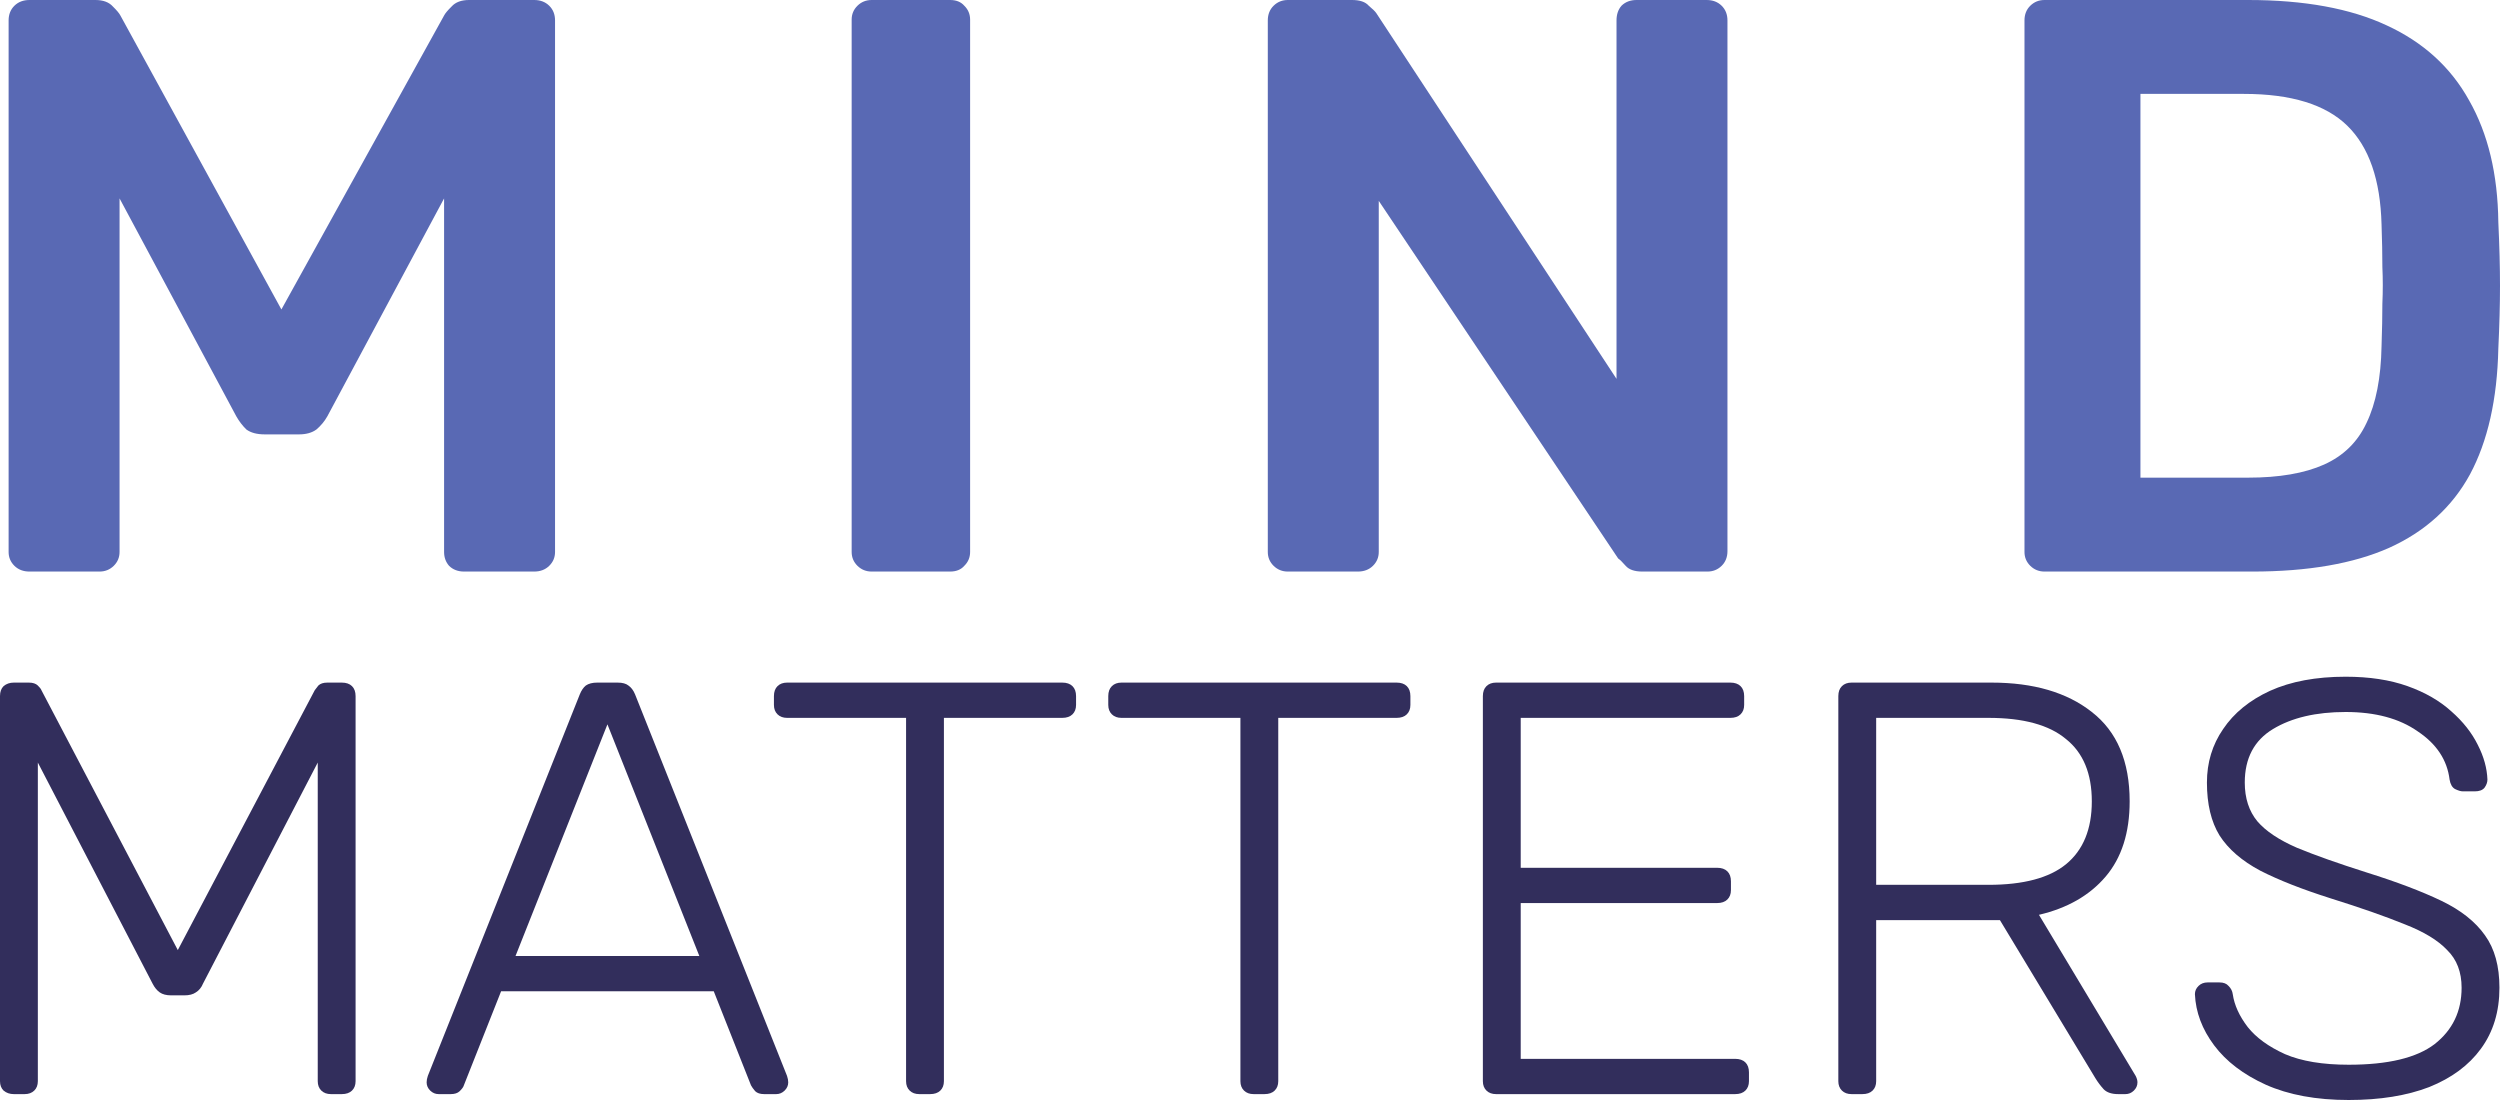 <svg width="175" height="77" viewBox="0 0 175 77" fill="none" xmlns="http://www.w3.org/2000/svg">
<path d="M2.063 40.009C1.634 40.009 1.284 39.876 1.011 39.609C0.739 39.342 0.603 39.018 0.603 38.637V1.429C0.603 1.01 0.739 0.667 1.011 0.4C1.284 0.133 1.634 0 2.063 0H6.676C7.221 0 7.63 0.152 7.902 0.457C8.175 0.724 8.35 0.934 8.428 1.086L19.698 21.662L31.086 1.086C31.164 0.934 31.339 0.724 31.611 0.457C31.884 0.152 32.293 0 32.838 0H37.393C37.821 0 38.171 0.133 38.444 0.4C38.717 0.667 38.853 1.01 38.853 1.429V38.637C38.853 39.018 38.717 39.342 38.444 39.609C38.171 39.876 37.821 40.009 37.393 40.009H32.487C32.059 40.009 31.709 39.876 31.436 39.609C31.203 39.342 31.086 39.018 31.086 38.637V13.889L22.91 29.149C22.716 29.492 22.463 29.797 22.151 30.064C21.84 30.293 21.431 30.407 20.925 30.407H18.531C17.985 30.407 17.557 30.293 17.246 30.064C16.973 29.797 16.74 29.492 16.545 29.149L8.369 13.889V38.637C8.369 39.018 8.233 39.342 7.961 39.609C7.688 39.876 7.357 40.009 6.968 40.009H2.063Z" fill="#5969B4"/>
<path d="M61.017 40.009C60.628 40.009 60.297 39.876 60.024 39.609C59.752 39.342 59.616 39.018 59.616 38.637V1.372C59.616 0.991 59.752 0.667 60.024 0.4C60.297 0.133 60.628 0 61.017 0H66.507C66.935 0 67.266 0.133 67.499 0.4C67.772 0.667 67.908 0.991 67.908 1.372V38.637C67.908 39.018 67.772 39.342 67.499 39.609C67.266 39.876 66.935 40.009 66.507 40.009H61.017Z" fill="#5969B4"/>
<path d="M90.147 40.009C89.758 40.009 89.427 39.876 89.154 39.609C88.882 39.342 88.746 39.018 88.746 38.637V1.429C88.746 1.01 88.882 0.667 89.154 0.4C89.427 0.133 89.758 0 90.147 0H94.644C95.189 0 95.578 0.133 95.812 0.4C96.084 0.629 96.26 0.8 96.337 0.914L113.156 26.52V1.429C113.156 1.01 113.272 0.667 113.506 0.4C113.779 0.133 114.129 0 114.557 0H119.463C119.891 0 120.241 0.133 120.514 0.4C120.786 0.667 120.922 1.01 120.922 1.429V38.58C120.922 38.999 120.786 39.342 120.514 39.609C120.241 39.876 119.91 40.009 119.521 40.009H114.966C114.421 40.009 114.032 39.876 113.798 39.609C113.564 39.342 113.389 39.171 113.272 39.094L96.513 14.06V38.637C96.513 39.018 96.376 39.342 96.104 39.609C95.831 39.876 95.481 40.009 95.053 40.009H90.147Z" fill="#5969B4"/>
<path d="M143.115 40.009C142.726 40.009 142.395 39.876 142.122 39.609C141.85 39.342 141.714 39.018 141.714 38.637V1.429C141.714 1.01 141.85 0.667 142.122 0.4C142.395 0.133 142.726 0 143.115 0H157.364C161.296 0 164.527 0.591 167.058 1.772C169.627 2.953 171.555 4.706 172.839 7.03C174.163 9.354 174.844 12.193 174.883 15.546C174.961 17.223 175 18.709 175 20.005C175 21.3 174.961 22.767 174.883 24.405C174.805 27.949 174.144 30.883 172.898 33.207C171.652 35.494 169.764 37.208 167.233 38.351C164.742 39.456 161.549 40.009 157.656 40.009H143.115ZM149.831 33.436H157.364C159.544 33.436 161.316 33.131 162.678 32.522C164.041 31.912 165.034 30.94 165.656 29.607C166.318 28.235 166.669 26.444 166.708 24.234C166.747 23.091 166.766 22.1 166.766 21.262C166.805 20.386 166.805 19.528 166.766 18.69C166.766 17.814 166.747 16.823 166.708 15.718C166.63 12.593 165.832 10.288 164.313 8.802C162.795 7.316 160.381 6.573 157.072 6.573H149.831V33.436Z" fill="#5969B4"/>
<path d="M0.967 76.588C0.687 76.588 0.448 76.506 0.252 76.342C0.084 76.177 0 75.957 0 75.683V48.729C0 48.427 0.084 48.194 0.252 48.029C0.448 47.864 0.687 47.782 0.967 47.782H2.018C2.299 47.782 2.509 47.851 2.649 47.988C2.789 48.125 2.873 48.235 2.901 48.317L12.446 66.506L22.032 48.317C22.088 48.235 22.172 48.125 22.284 47.988C22.424 47.851 22.635 47.782 22.915 47.782H23.924C24.232 47.782 24.471 47.864 24.639 48.029C24.807 48.194 24.891 48.427 24.891 48.729V75.683C24.891 75.957 24.807 76.177 24.639 76.342C24.471 76.506 24.232 76.588 23.924 76.588H23.167C22.887 76.588 22.663 76.506 22.494 76.342C22.326 76.177 22.242 75.957 22.242 75.683V53.379L14.211 68.852C14.099 69.126 13.931 69.332 13.707 69.469C13.511 69.606 13.245 69.675 12.908 69.675H11.983C11.647 69.675 11.38 69.606 11.184 69.469C10.988 69.332 10.82 69.126 10.68 68.852L2.649 53.379V75.683C2.649 75.957 2.565 76.177 2.397 76.342C2.228 76.506 2.004 76.588 1.724 76.588H0.967Z" fill="#322E5C"/>
<path d="M30.705 76.588C30.481 76.588 30.285 76.506 30.116 76.342C29.948 76.177 29.864 75.985 29.864 75.765C29.864 75.628 29.892 75.477 29.948 75.313L40.586 48.605C40.698 48.331 40.838 48.125 41.006 47.988C41.202 47.851 41.469 47.782 41.805 47.782H43.235C43.571 47.782 43.823 47.851 43.992 47.988C44.188 48.125 44.342 48.331 44.454 48.605L55.092 75.313C55.148 75.477 55.176 75.628 55.176 75.765C55.176 75.985 55.092 76.177 54.923 76.342C54.755 76.506 54.559 76.588 54.335 76.588H53.494C53.214 76.588 53.003 76.52 52.863 76.383C52.723 76.218 52.625 76.081 52.569 75.971L49.962 69.387H35.078L32.471 75.971C32.443 76.081 32.345 76.218 32.177 76.383C32.036 76.52 31.826 76.588 31.546 76.588H30.705ZM36.087 66.918H48.953L42.52 50.704L36.087 66.918Z" fill="#322E5C"/>
<path d="M64.35 76.588C64.07 76.588 63.845 76.506 63.677 76.342C63.509 76.177 63.425 75.957 63.425 75.683V50.251H55.1C54.819 50.251 54.595 50.169 54.427 50.004C54.259 49.84 54.175 49.62 54.175 49.346V48.729C54.175 48.427 54.259 48.194 54.427 48.029C54.595 47.864 54.819 47.782 55.1 47.782H74.357C74.665 47.782 74.903 47.864 75.072 48.029C75.24 48.194 75.324 48.427 75.324 48.729V49.346C75.324 49.62 75.24 49.84 75.072 50.004C74.903 50.169 74.665 50.251 74.357 50.251H66.074V75.683C66.074 75.957 65.99 76.177 65.822 76.342C65.653 76.506 65.415 76.588 65.107 76.588H64.35Z" fill="#322E5C"/>
<path d="M87.754 76.588C87.474 76.588 87.25 76.506 87.082 76.342C86.913 76.177 86.829 75.957 86.829 75.683V50.251H78.504C78.224 50.251 78 50.169 77.832 50.004C77.663 49.84 77.579 49.62 77.579 49.346V48.729C77.579 48.427 77.663 48.194 77.832 48.029C78 47.864 78.224 47.782 78.504 47.782H97.761C98.07 47.782 98.308 47.864 98.476 48.029C98.644 48.194 98.728 48.427 98.728 48.729V49.346C98.728 49.62 98.644 49.84 98.476 50.004C98.308 50.169 98.07 50.251 97.761 50.251H89.478V75.683C89.478 75.957 89.394 76.177 89.226 76.342C89.058 76.506 88.82 76.588 88.511 76.588H87.754Z" fill="#322E5C"/>
<path d="M104.726 76.588C104.445 76.588 104.221 76.506 104.053 76.342C103.885 76.177 103.801 75.957 103.801 75.683V48.729C103.801 48.427 103.885 48.194 104.053 48.029C104.221 47.864 104.445 47.782 104.726 47.782H121.124C121.432 47.782 121.67 47.864 121.838 48.029C122.007 48.194 122.091 48.427 122.091 48.729V49.346C122.091 49.62 122.007 49.84 121.838 50.004C121.67 50.169 121.432 50.251 121.124 50.251H106.45V60.745H120.199C120.507 60.745 120.745 60.827 120.913 60.992C121.082 61.157 121.166 61.39 121.166 61.691V62.309C121.166 62.583 121.082 62.803 120.913 62.967C120.745 63.132 120.507 63.214 120.199 63.214H106.45V74.119H121.46C121.768 74.119 122.007 74.202 122.175 74.366C122.343 74.531 122.427 74.764 122.427 75.066V75.683C122.427 75.957 122.343 76.177 122.175 76.342C122.007 76.506 121.768 76.588 121.46 76.588H104.726Z" fill="#322E5C"/>
<path d="M129.608 76.588C129.328 76.588 129.104 76.506 128.936 76.342C128.767 76.177 128.683 75.957 128.683 75.683V48.729C128.683 48.427 128.767 48.194 128.936 48.029C129.104 47.864 129.328 47.782 129.608 47.782H139.405C142.348 47.782 144.689 48.468 146.427 49.84C148.193 51.211 149.076 53.296 149.076 56.095C149.076 58.289 148.515 60.045 147.394 61.362C146.273 62.679 144.717 63.571 142.727 64.037L149.496 75.313C149.58 75.477 149.622 75.628 149.622 75.765C149.622 75.985 149.538 76.177 149.37 76.342C149.202 76.506 149.006 76.588 148.781 76.588H148.277C147.828 76.588 147.492 76.479 147.268 76.259C147.043 76.012 146.847 75.752 146.679 75.477L139.994 64.407H131.332V75.683C131.332 75.957 131.248 76.177 131.08 76.342C130.912 76.506 130.674 76.588 130.365 76.588H129.608ZM131.332 61.938H139.195C141.634 61.938 143.441 61.458 144.619 60.498C145.824 59.51 146.427 58.043 146.427 56.095C146.427 54.147 145.824 52.693 144.619 51.733C143.441 50.745 141.634 50.251 139.195 50.251H131.332V61.938Z" fill="#322E5C"/>
<path d="M164.408 77C162.137 77 160.203 76.643 158.605 75.93C157.036 75.217 155.83 74.298 154.989 73.173C154.148 72.048 153.7 70.855 153.644 69.593C153.644 69.373 153.728 69.181 153.896 69.016C154.064 68.852 154.275 68.77 154.527 68.77H155.368C155.648 68.77 155.858 68.852 155.998 69.016C156.167 69.181 156.265 69.373 156.293 69.593C156.405 70.361 156.755 71.129 157.344 71.897C157.933 72.638 158.801 73.269 159.951 73.79C161.1 74.284 162.586 74.531 164.408 74.531C167.155 74.531 169.159 74.051 170.42 73.091C171.682 72.103 172.312 70.786 172.312 69.14C172.312 68.043 171.976 67.165 171.303 66.506C170.658 65.82 169.663 65.217 168.318 64.695C166.972 64.147 165.249 63.543 163.146 62.885C161.156 62.254 159.516 61.609 158.227 60.951C156.937 60.265 155.984 59.442 155.368 58.482C154.779 57.521 154.485 56.287 154.485 54.778C154.485 53.379 154.863 52.13 155.62 51.033C156.377 49.908 157.47 49.017 158.9 48.358C160.357 47.7 162.123 47.37 164.197 47.37C165.851 47.37 167.295 47.59 168.528 48.029C169.761 48.468 170.785 49.058 171.597 49.798C172.41 50.512 173.027 51.294 173.447 52.144C173.868 52.967 174.092 53.776 174.12 54.572C174.12 54.764 174.05 54.956 173.91 55.148C173.77 55.313 173.546 55.395 173.237 55.395H172.396C172.256 55.395 172.074 55.34 171.85 55.231C171.654 55.121 171.527 54.901 171.471 54.572C171.303 53.2 170.56 52.076 169.243 51.198C167.953 50.292 166.272 49.84 164.197 49.84C162.123 49.84 160.427 50.237 159.11 51.033C157.792 51.829 157.134 53.077 157.134 54.778C157.134 55.875 157.428 56.781 158.017 57.494C158.605 58.18 159.53 58.797 160.792 59.346C162.053 59.867 163.679 60.443 165.669 61.074C167.771 61.733 169.509 62.391 170.883 63.05C172.256 63.708 173.279 64.517 173.952 65.477C174.625 66.41 174.961 67.631 174.961 69.14C174.961 70.814 174.527 72.24 173.658 73.42C172.817 74.572 171.611 75.464 170.042 76.095C168.472 76.698 166.594 77 164.408 77Z" fill="#322E5C"/>
</svg>
